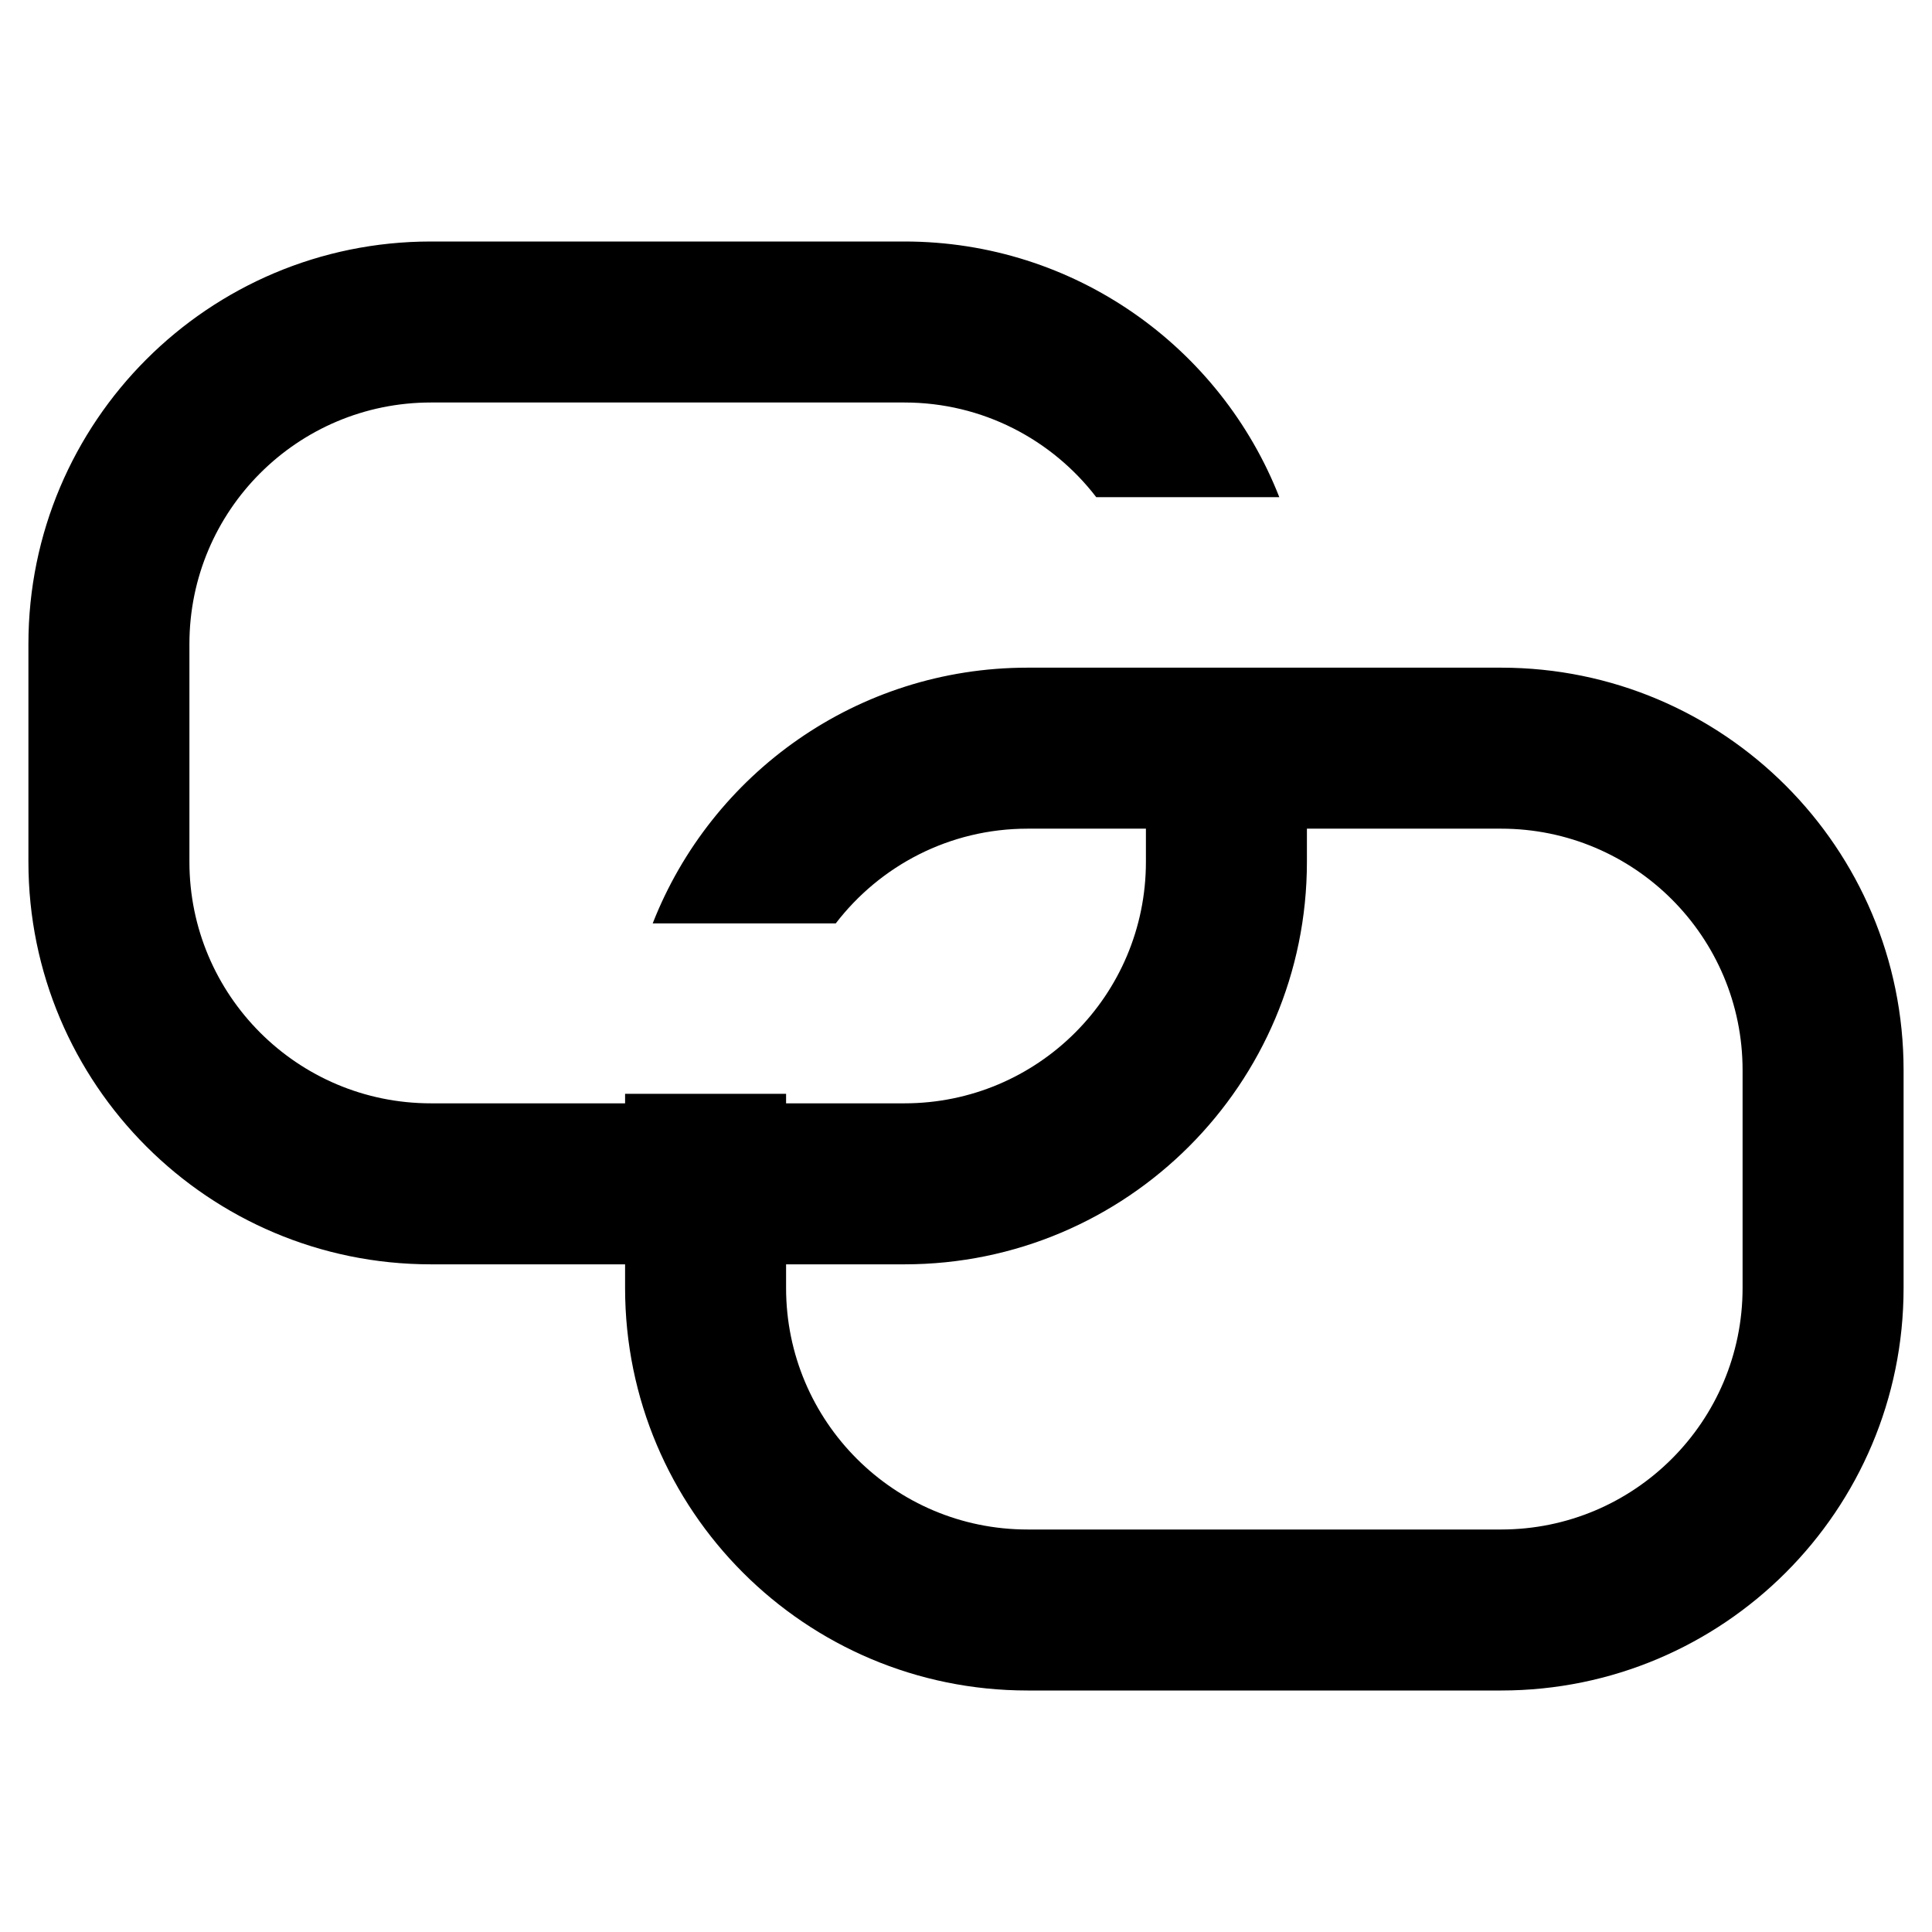 <svg xmlns="http://www.w3.org/2000/svg" width="24" height="24" viewBox="0 0 24 24" fill="none"><rect width="24" height="24" fill="none"/>
<path fill-rule="evenodd" clip-rule="evenodd" d="M11.235 5H5.353C3.696 5 2.353 6.343 2.353 8V10.706C2.353 12.363 3.696 13.706 5.353 13.706H7.765V13.588H9.765V13.706H11.235C12.892 13.706 14.235 12.363 14.235 10.706V10.294H12.765C11.794 10.294 10.931 10.755 10.382 11.471H8.108C8.836 9.611 10.647 8.294 12.765 8.294H18.647C21.409 8.294 23.647 10.533 23.647 13.294V16C23.647 18.762 21.409 21 18.647 21H12.765C10.003 21 7.765 18.762 7.765 16V15.706H5.353C2.592 15.706 0.353 13.467 0.353 10.706V8C0.353 5.239 2.592 3 5.353 3H11.235C13.353 3 15.164 4.317 15.892 6.176H13.618C13.069 5.461 12.206 5 11.235 5ZM9.765 15.706V16C9.765 17.657 11.108 19 12.765 19H18.647C20.304 19 21.647 17.657 21.647 16V13.294C21.647 11.637 20.304 10.294 18.647 10.294H16.235V10.706C16.235 13.467 13.997 15.706 11.235 15.706H9.765Z" fill="black"/>
</svg>

